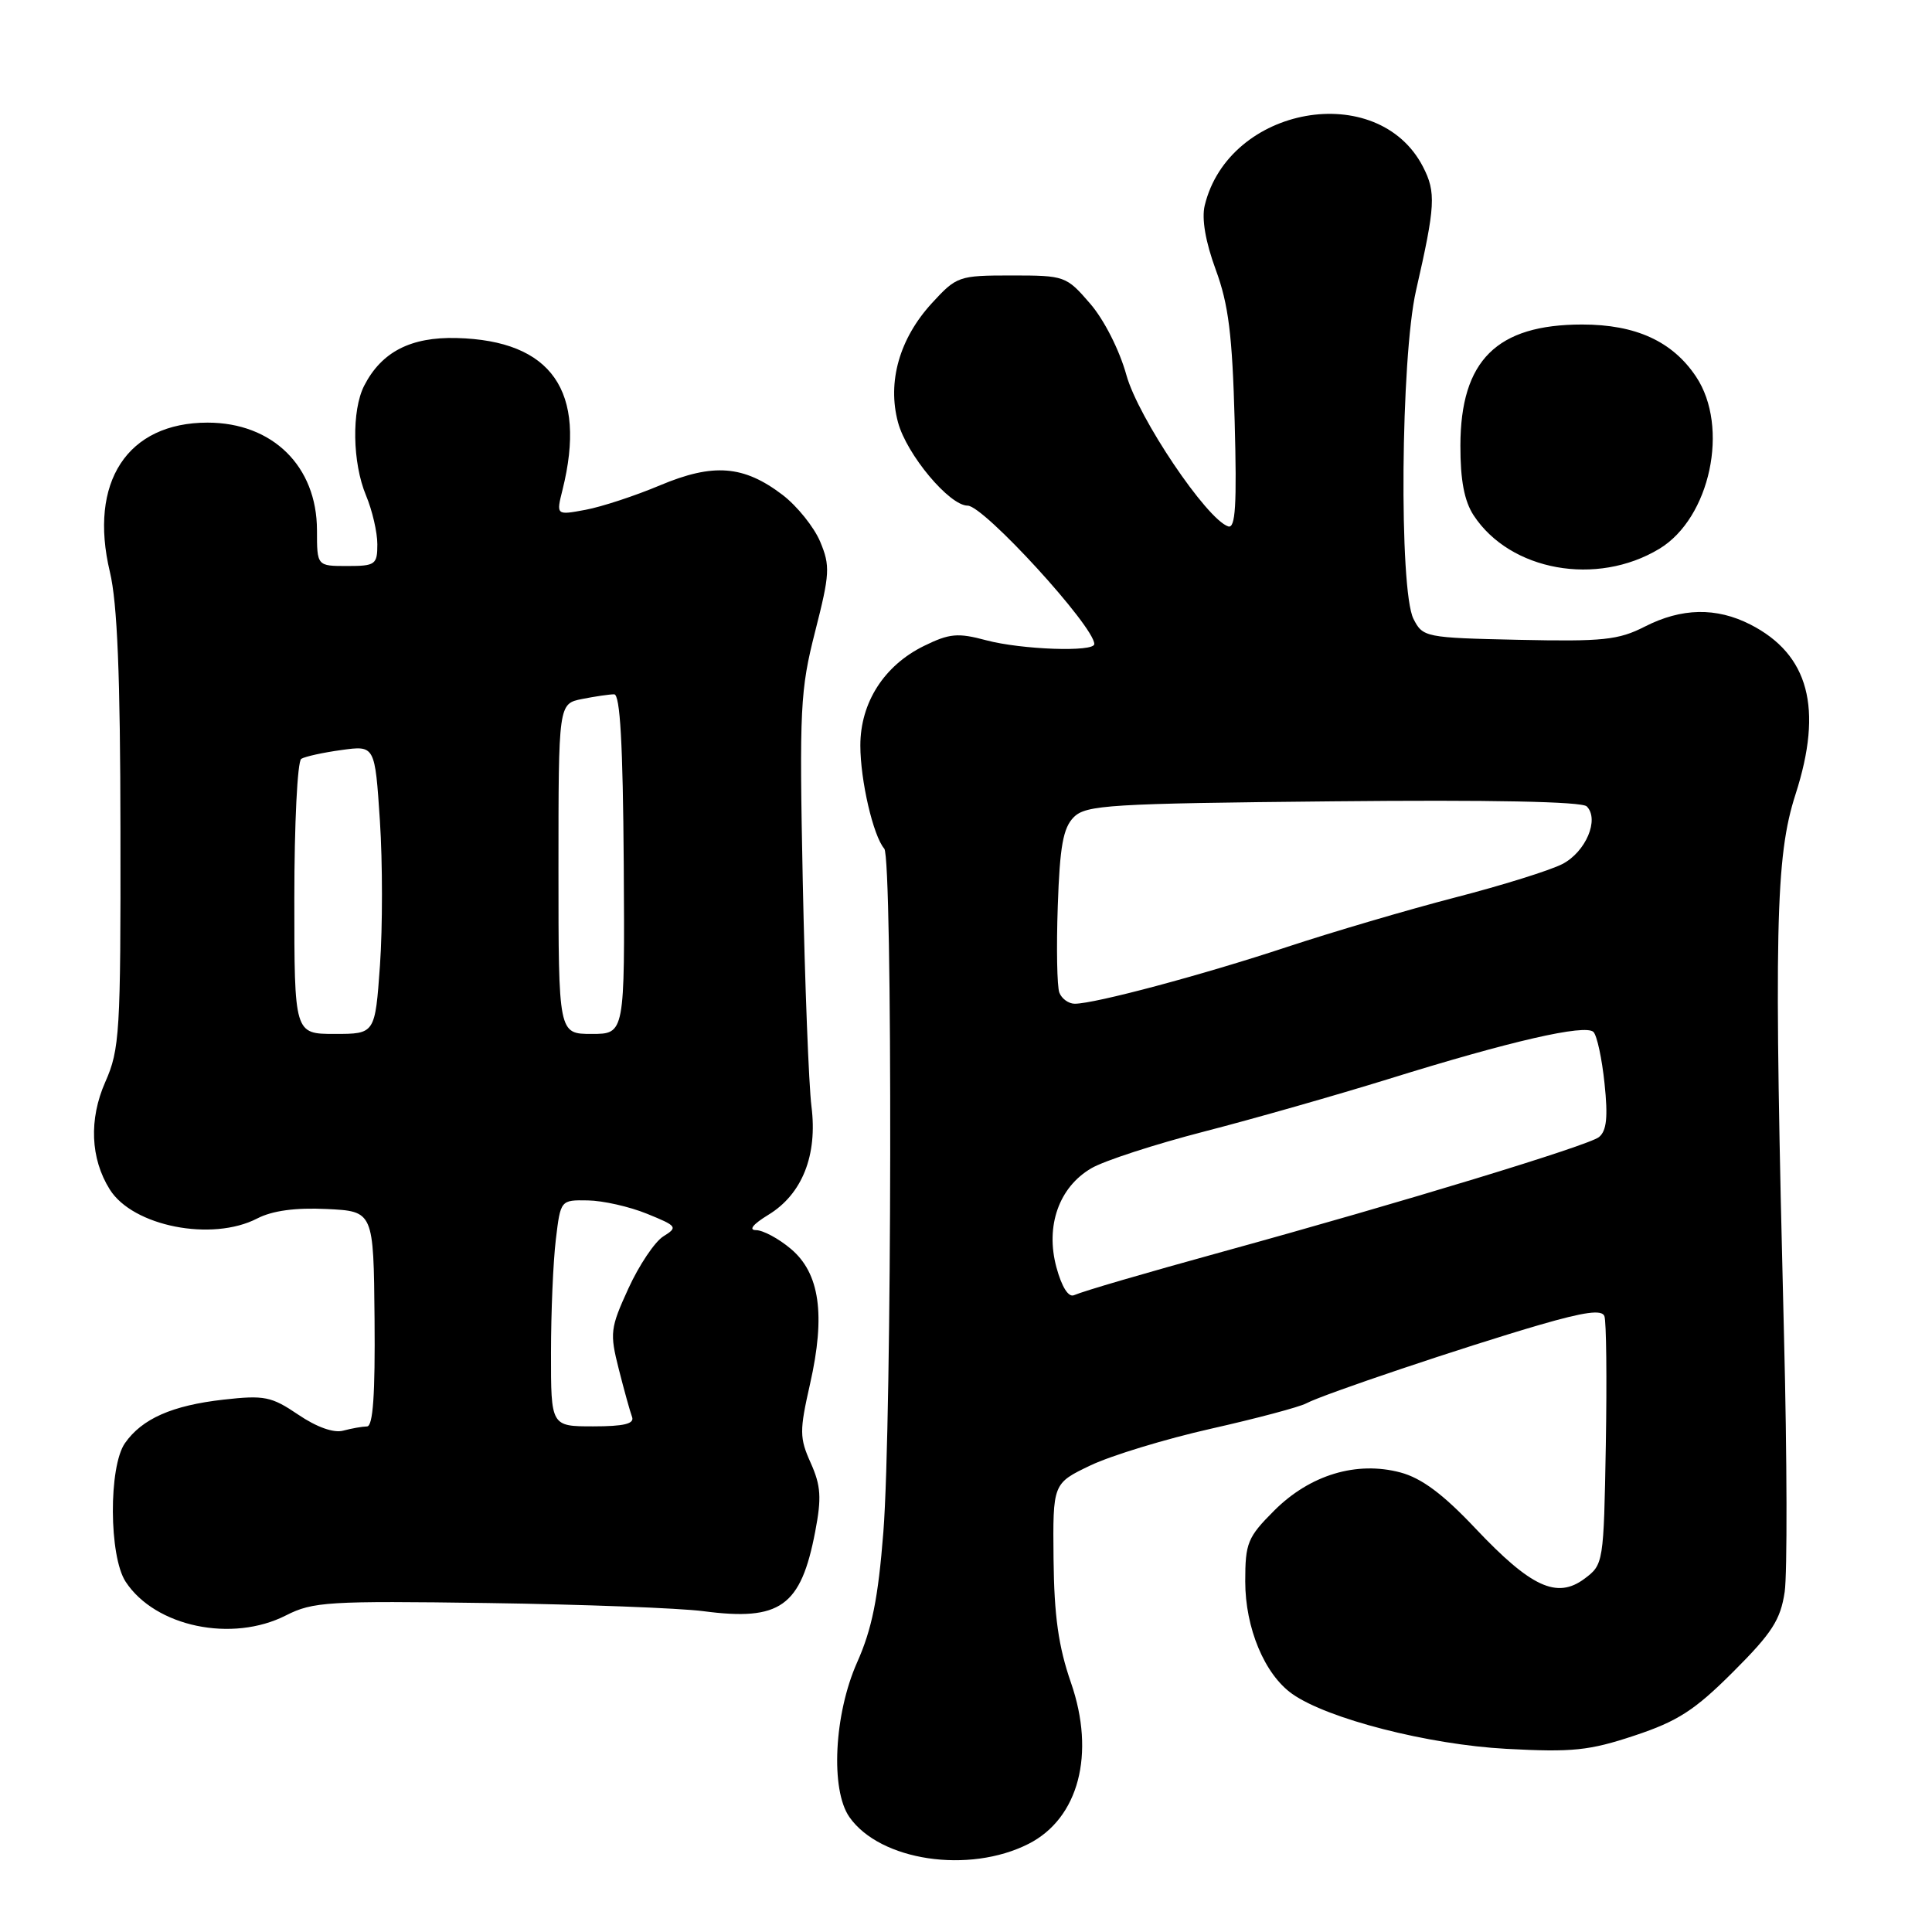 <?xml version="1.0" encoding="UTF-8" standalone="no"?>
<!DOCTYPE svg PUBLIC "-//W3C//DTD SVG 1.1//EN" "http://www.w3.org/Graphics/SVG/1.1/DTD/svg11.dtd" >
<svg xmlns="http://www.w3.org/2000/svg" xmlns:xlink="http://www.w3.org/1999/xlink" version="1.1" viewBox="0 0 256 256">
 <g >
 <path fill="currentColor"
d=" M 136.29 244.32 C 142.93 240.95 145.18 232.40 141.91 222.97 C 140.25 218.19 139.68 214.12 139.60 206.58 C 139.50 196.56 139.50 196.56 144.50 194.17 C 147.25 192.86 154.44 190.67 160.47 189.31 C 166.50 187.95 172.18 186.44 173.09 185.95 C 175.35 184.74 194.13 178.43 204.02 175.55 C 209.95 173.83 212.26 173.51 212.59 174.39 C 212.85 175.04 212.93 182.71 212.78 191.43 C 212.50 207.13 212.47 207.31 209.95 209.19 C 206.30 211.91 202.87 210.32 195.50 202.52 C 191.22 197.98 188.37 195.86 185.57 195.11 C 179.76 193.56 173.58 195.42 168.84 200.16 C 165.31 203.69 165.00 204.45 165.00 209.54 C 165.00 215.73 167.57 221.88 171.24 224.46 C 175.91 227.75 189.24 231.17 199.59 231.73 C 208.35 232.20 210.58 231.97 216.59 229.97 C 222.31 228.07 224.56 226.62 229.66 221.52 C 234.81 216.38 235.93 214.63 236.48 210.93 C 236.83 208.49 236.80 193.22 236.39 177.00 C 235.04 123.05 235.24 113.55 237.92 105.24 C 241.59 93.85 239.68 86.71 231.93 82.75 C 227.41 80.45 222.82 80.54 217.94 83.03 C 214.45 84.81 212.39 85.02 201.26 84.78 C 188.84 84.51 188.53 84.44 187.29 82.00 C 185.36 78.17 185.60 47.41 187.63 38.50 C 190.20 27.25 190.30 25.49 188.55 22.09 C 182.56 10.51 162.82 14.03 159.63 27.23 C 159.21 28.99 159.73 32.03 161.09 35.73 C 162.79 40.34 163.29 44.39 163.60 55.83 C 163.90 66.94 163.71 70.07 162.74 69.75 C 159.87 68.79 150.84 55.37 149.26 49.72 C 148.34 46.39 146.29 42.35 144.44 40.22 C 141.29 36.57 141.09 36.50 134.04 36.50 C 127.03 36.50 126.76 36.60 123.48 40.17 C 119.18 44.86 117.55 50.60 118.99 55.96 C 120.14 60.23 125.80 67.00 128.22 67.00 C 130.36 67.00 145.00 83.01 145.00 85.34 C 145.00 86.43 135.34 86.08 130.68 84.84 C 126.92 83.83 125.81 83.93 122.43 85.59 C 117.15 88.18 114.00 93.10 114.00 98.78 C 114.00 103.41 115.71 110.78 117.17 112.45 C 118.29 113.73 118.19 188.52 117.05 203.00 C 116.36 211.80 115.54 215.86 113.57 220.28 C 110.52 227.14 110.02 237.15 112.55 240.77 C 116.61 246.57 128.39 248.33 136.29 244.32 Z  M 37.91 214.04 C 41.45 212.24 43.52 212.11 64.62 212.41 C 77.21 212.59 90.07 213.08 93.20 213.49 C 103.39 214.83 106.12 212.88 108.02 202.94 C 108.88 198.46 108.77 196.86 107.43 193.86 C 105.93 190.52 105.92 189.63 107.34 183.36 C 109.41 174.21 108.62 168.70 104.79 165.48 C 103.17 164.11 101.09 163.00 100.17 163.00 C 99.15 162.99 99.78 162.21 101.81 160.97 C 106.30 158.24 108.35 153.07 107.52 146.58 C 107.17 143.79 106.65 130.38 106.37 116.78 C 105.91 93.85 106.03 91.45 108.01 83.68 C 109.96 76.04 110.02 74.98 108.68 71.78 C 107.87 69.85 105.63 67.06 103.70 65.58 C 98.54 61.65 94.52 61.34 87.45 64.31 C 84.18 65.69 79.74 67.15 77.60 67.55 C 73.69 68.28 73.69 68.28 74.54 64.89 C 77.79 51.82 73.12 45.12 60.51 44.79 C 54.43 44.63 50.56 46.62 48.26 51.10 C 46.58 54.38 46.69 61.32 48.50 65.65 C 49.33 67.63 50.00 70.54 50.00 72.12 C 50.00 74.81 49.74 75.00 46.00 75.00 C 42.00 75.00 42.00 75.00 42.00 70.25 C 41.99 61.78 36.11 56.00 27.50 56.00 C 16.87 56.00 11.72 63.88 14.56 75.78 C 15.55 79.90 15.94 89.49 15.96 110.12 C 16.00 136.83 15.86 139.06 13.95 143.37 C 11.77 148.31 11.98 153.51 14.54 157.60 C 17.59 162.49 28.09 164.56 34.09 161.45 C 36.09 160.42 39.13 160.00 43.29 160.20 C 49.50 160.50 49.50 160.50 49.63 174.75 C 49.72 184.76 49.43 189.00 48.63 189.01 C 48.01 189.02 46.59 189.27 45.47 189.57 C 44.22 189.91 41.95 189.10 39.52 187.45 C 35.96 185.04 35.04 184.85 29.61 185.46 C 22.80 186.23 18.82 187.99 16.56 191.22 C 14.38 194.34 14.43 206.21 16.65 209.59 C 20.56 215.56 30.76 217.69 37.91 214.04 Z  M 219.87 72.72 C 226.61 68.65 229.19 56.57 224.73 49.90 C 221.61 45.23 216.75 43.00 209.65 43.00 C 198.32 43.00 193.53 47.76 193.51 59.04 C 193.50 63.63 194.03 66.39 195.26 68.28 C 200.10 75.66 211.57 77.73 219.87 72.72 Z  M 139.98 167.92 C 138.50 162.45 140.32 157.30 144.61 154.80 C 146.29 153.81 153.03 151.62 159.58 149.93 C 166.14 148.24 177.12 145.10 184.00 142.97 C 200.12 137.95 210.07 135.67 211.14 136.74 C 211.61 137.21 212.27 140.28 212.61 143.57 C 213.08 148.03 212.89 149.84 211.87 150.67 C 210.48 151.79 185.83 159.30 162.00 165.86 C 151.45 168.77 143.70 171.03 142.31 171.62 C 141.57 171.94 140.68 170.51 139.98 167.92 Z  M 140.37 131.53 C 140.06 130.72 139.97 125.56 140.16 120.07 C 140.43 112.12 140.87 109.70 142.28 108.28 C 143.91 106.66 146.98 106.47 176.66 106.18 C 197.52 105.97 209.61 106.21 210.25 106.85 C 211.96 108.56 210.13 112.88 207.02 114.49 C 205.39 115.33 198.99 117.33 192.78 118.93 C 186.58 120.54 176.55 123.49 170.50 125.49 C 159.33 129.19 145.08 133.00 142.41 133.00 C 141.60 133.00 140.68 132.34 140.37 131.53 Z  M 73.01 179.25 C 73.01 173.89 73.30 167.14 73.65 164.25 C 74.28 159.00 74.28 159.00 77.89 159.06 C 79.88 159.09 83.40 159.88 85.73 160.83 C 89.74 162.46 89.85 162.61 87.89 163.83 C 86.76 164.54 84.68 167.64 83.27 170.72 C 80.86 175.99 80.78 176.63 81.99 181.41 C 82.70 184.21 83.49 187.06 83.75 187.75 C 84.09 188.66 82.67 189.00 78.61 189.00 C 73.00 189.00 73.00 189.00 73.01 179.25 Z  M 39.00 119.06 C 39.00 109.19 39.41 100.86 39.92 100.55 C 40.42 100.24 42.83 99.71 45.26 99.38 C 49.68 98.77 49.68 98.77 50.34 108.77 C 50.70 114.27 50.70 122.87 50.35 127.88 C 49.70 137.00 49.70 137.00 44.35 137.00 C 39.00 137.00 39.00 137.00 39.00 119.06 Z  M 74.00 115.12 C 74.00 93.25 74.00 93.25 77.13 92.62 C 78.84 92.28 80.76 92.00 81.38 92.00 C 82.17 92.00 82.54 98.59 82.65 114.50 C 82.79 137.00 82.79 137.00 78.40 137.00 C 74.00 137.00 74.00 137.00 74.00 115.12 Z "/>
</g>
</svg>